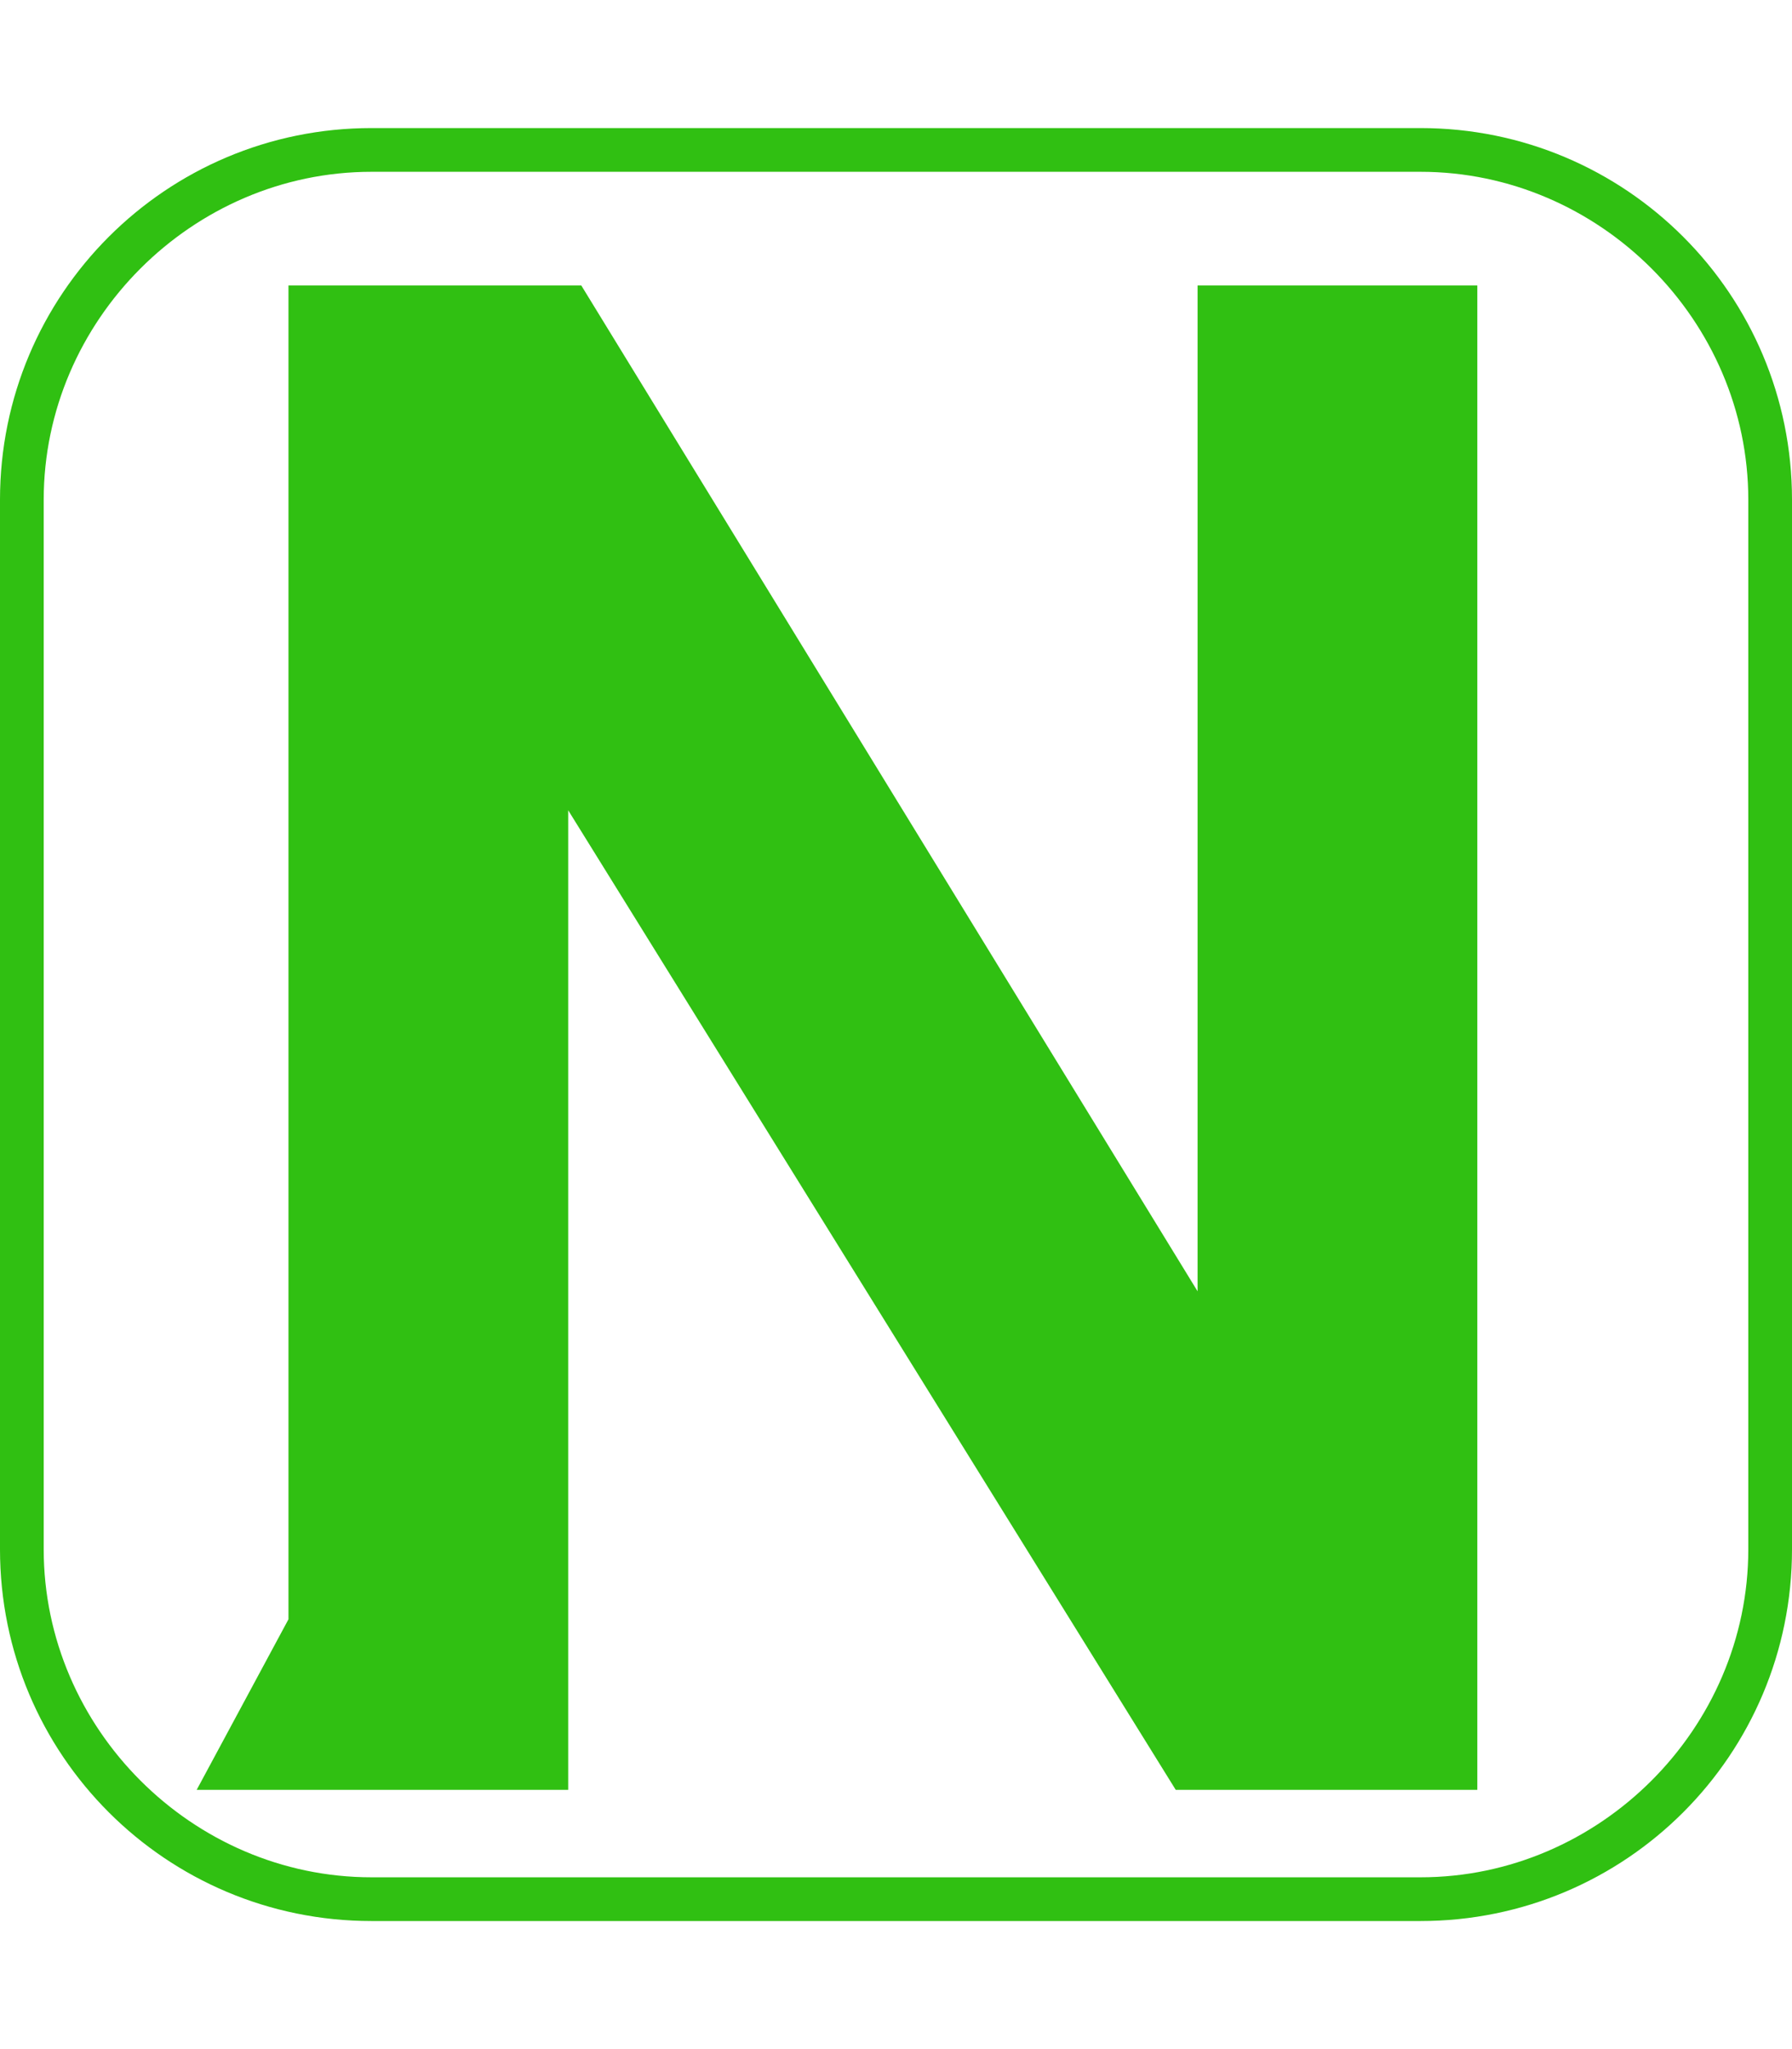 <?xml version="1.0" standalone="no"?><!DOCTYPE svg PUBLIC "-//W3C//DTD SVG 1.1//EN" "http://www.w3.org/Graphics/SVG/1.1/DTD/svg11.dtd"><svg t="1585207084948" class="icon" viewBox="0 0 1024 1024" version="1.1" xmlns="http://www.w3.org/2000/svg" p-id="12505" width="14" height="16" xmlns:xlink="http://www.w3.org/1999/xlink"><defs><style type="text/css"></style></defs><path d="M811.707 1024h-599.415C94.907 1024 0 929.093 0 811.707v-599.415C0 94.907 94.907 0 212.293 0h599.415C929.093 0 1024 94.907 1024 212.293v599.415c0 117.385-94.907 212.293-212.293 212.293zM212.293 24.976C109.893 24.976 24.976 109.893 24.976 212.293v599.415C24.976 914.107 109.893 999.024 212.293 999.024h599.415c102.4 0 187.317-84.917 187.317-187.317v-599.415C999.024 109.893 914.107 24.976 811.707 24.976h-599.415z" p-id="12506" fill="#30c012"></path><path d="M112.39 949.073l52.449-97.405V89.912h167.337l352.156 574.439v-574.439h159.844V949.073h-172.332L324.683 389.62V949.073H244.761z" p-id="12507" fill="#30c012" data-spm-anchor-id="a313x.7781069.0.i11" class=""></path></svg>